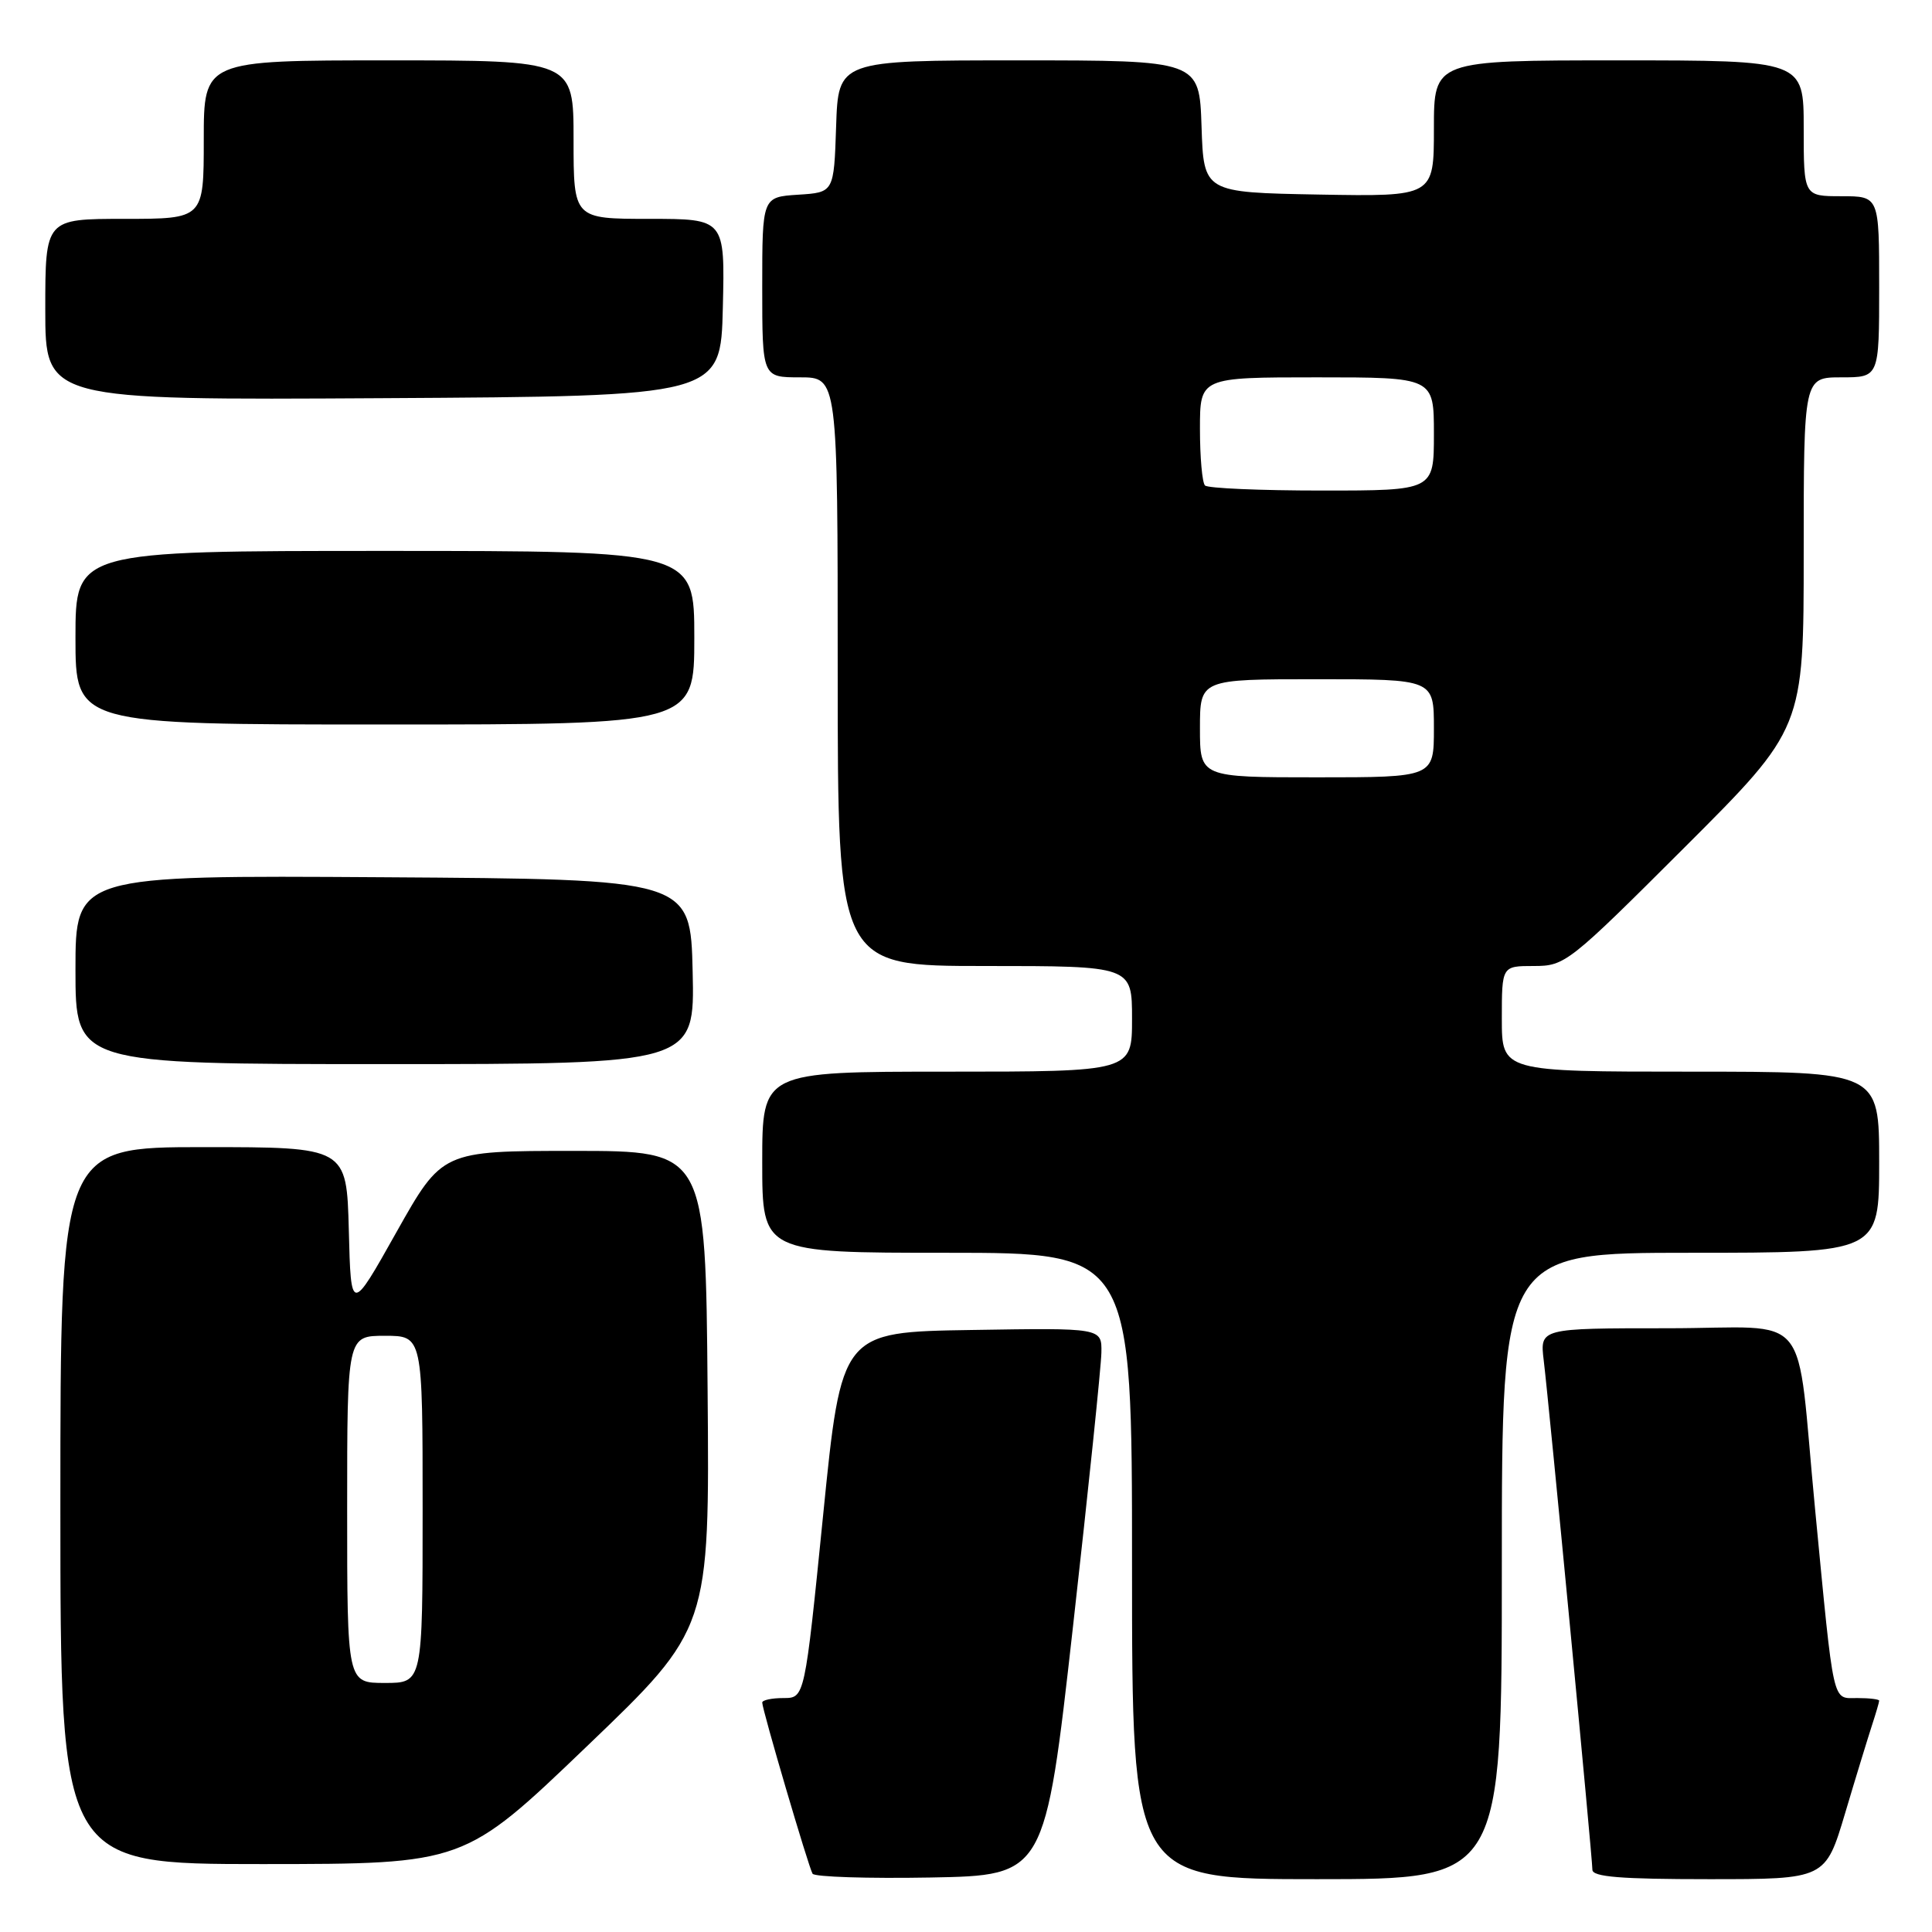 <?xml version="1.0" encoding="UTF-8" standalone="no"?>
<!DOCTYPE svg PUBLIC "-//W3C//DTD SVG 1.1//EN" "http://www.w3.org/Graphics/SVG/1.1/DTD/svg11.dtd" >
<svg xmlns="http://www.w3.org/2000/svg" xmlns:xlink="http://www.w3.org/1999/xlink" version="1.1" viewBox="0 0 256 256">
 <g >
 <path fill="currentColor"
d=" M 142.18 215.50 C 144.22 197.35 145.91 181.03 145.94 179.23 C 146.00 175.95 146.00 175.95 128.75 176.23 C 111.50 176.50 111.50 176.50 109.07 200.75 C 106.63 225.00 106.63 225.00 103.82 225.00 C 102.27 225.00 101.00 225.27 101.00 225.60 C 101.00 226.54 107.14 247.41 107.67 248.28 C 107.94 248.70 114.97 248.93 123.31 248.78 C 138.47 248.50 138.47 248.50 142.18 215.50 Z  M 199.00 207.50 C 199.00 166.00 199.00 166.00 224.00 166.00 C 249.00 166.00 249.00 166.00 249.00 154.00 C 249.00 142.00 249.00 142.00 224.00 142.00 C 199.00 142.00 199.00 142.00 199.00 135.00 C 199.00 128.00 199.00 128.00 203.24 128.00 C 207.38 128.00 207.85 127.63 223.24 112.26 C 239.00 96.52 239.00 96.52 239.00 73.26 C 239.00 50.00 239.00 50.00 244.00 50.00 C 249.00 50.00 249.00 50.00 249.00 38.00 C 249.00 26.00 249.00 26.00 244.00 26.00 C 239.00 26.00 239.00 26.00 239.00 17.00 C 239.00 8.00 239.00 8.00 214.50 8.00 C 190.00 8.00 190.00 8.00 190.00 17.03 C 190.00 26.05 190.00 26.05 174.75 25.78 C 159.50 25.50 159.50 25.50 159.21 16.75 C 158.92 8.00 158.92 8.00 135.00 8.00 C 111.08 8.00 111.08 8.00 110.79 16.75 C 110.50 25.50 110.50 25.50 105.75 25.80 C 101.00 26.11 101.00 26.11 101.00 38.05 C 101.00 50.00 101.00 50.00 106.00 50.00 C 111.00 50.00 111.00 50.00 111.00 89.00 C 111.00 128.00 111.00 128.00 130.50 128.00 C 150.00 128.00 150.00 128.00 150.00 135.00 C 150.00 142.00 150.00 142.00 125.50 142.00 C 101.00 142.00 101.00 142.00 101.00 154.00 C 101.00 166.00 101.00 166.00 125.50 166.00 C 150.00 166.00 150.00 166.00 150.00 207.50 C 150.00 249.00 150.00 249.00 174.50 249.00 C 199.00 249.00 199.00 249.00 199.00 207.50 Z  M 244.49 240.25 C 245.92 235.44 247.53 230.20 248.05 228.60 C 248.57 227.01 249.00 225.54 249.00 225.35 C 249.00 225.16 247.69 225.00 246.09 225.00 C 242.74 225.00 243.05 226.37 240.51 200.00 C 237.89 172.85 240.46 176.00 220.96 176.00 C 204.04 176.00 204.04 176.00 204.55 180.25 C 205.25 185.97 211.00 246.17 211.00 247.75 C 211.00 248.70 214.76 249.00 226.44 249.00 C 241.88 249.00 241.88 249.00 244.49 240.25 Z  M 77.76 231.40 C 94.03 215.81 94.03 215.81 93.76 184.15 C 93.50 152.50 93.50 152.50 76.04 152.50 C 58.59 152.50 58.59 152.50 52.54 163.25 C 46.50 174.01 46.50 174.01 46.22 163.00 C 45.93 152.00 45.93 152.00 26.97 152.00 C 8.00 152.00 8.00 152.00 8.00 199.50 C 8.00 247.00 8.00 247.00 34.75 247.00 C 61.50 246.99 61.50 246.99 77.76 231.40 Z  M 91.78 128.75 C 91.50 116.50 91.50 116.50 50.75 116.24 C 10.00 115.98 10.00 115.98 10.00 128.49 C 10.00 141.00 10.00 141.00 51.03 141.00 C 92.06 141.00 92.06 141.00 91.78 128.75 Z  M 92.00 84.50 C 92.00 73.00 92.00 73.00 51.00 73.00 C 10.00 73.00 10.00 73.00 10.00 84.50 C 10.00 96.00 10.00 96.00 51.00 96.00 C 92.00 96.00 92.00 96.00 92.00 84.50 Z  M 95.78 40.75 C 96.06 29.00 96.06 29.00 86.03 29.00 C 76.00 29.00 76.00 29.00 76.00 18.50 C 76.00 8.00 76.00 8.00 51.50 8.00 C 27.00 8.00 27.00 8.00 27.00 18.50 C 27.00 29.00 27.00 29.00 16.50 29.00 C 6.00 29.00 6.00 29.00 6.00 41.01 C 6.00 53.02 6.00 53.02 50.75 52.76 C 95.50 52.50 95.50 52.50 95.78 40.75 Z  M 159.00 96.50 C 159.00 90.00 159.00 90.00 174.50 90.00 C 190.00 90.00 190.00 90.00 190.00 96.50 C 190.00 103.00 190.00 103.00 174.50 103.00 C 159.00 103.00 159.00 103.00 159.00 96.50 Z  M 159.67 64.33 C 159.30 63.97 159.00 60.59 159.00 56.83 C 159.00 50.00 159.00 50.00 174.50 50.00 C 190.00 50.00 190.00 50.00 190.00 57.50 C 190.00 65.00 190.00 65.00 175.17 65.00 C 167.01 65.00 160.03 64.70 159.67 64.33 Z  M 46.00 200.00 C 46.00 177.00 46.00 177.00 51.00 177.00 C 56.00 177.00 56.00 177.00 56.00 200.00 C 56.00 223.00 56.00 223.00 51.00 223.00 C 46.00 223.00 46.00 223.00 46.00 200.00 Z "/>
</g>
</svg>